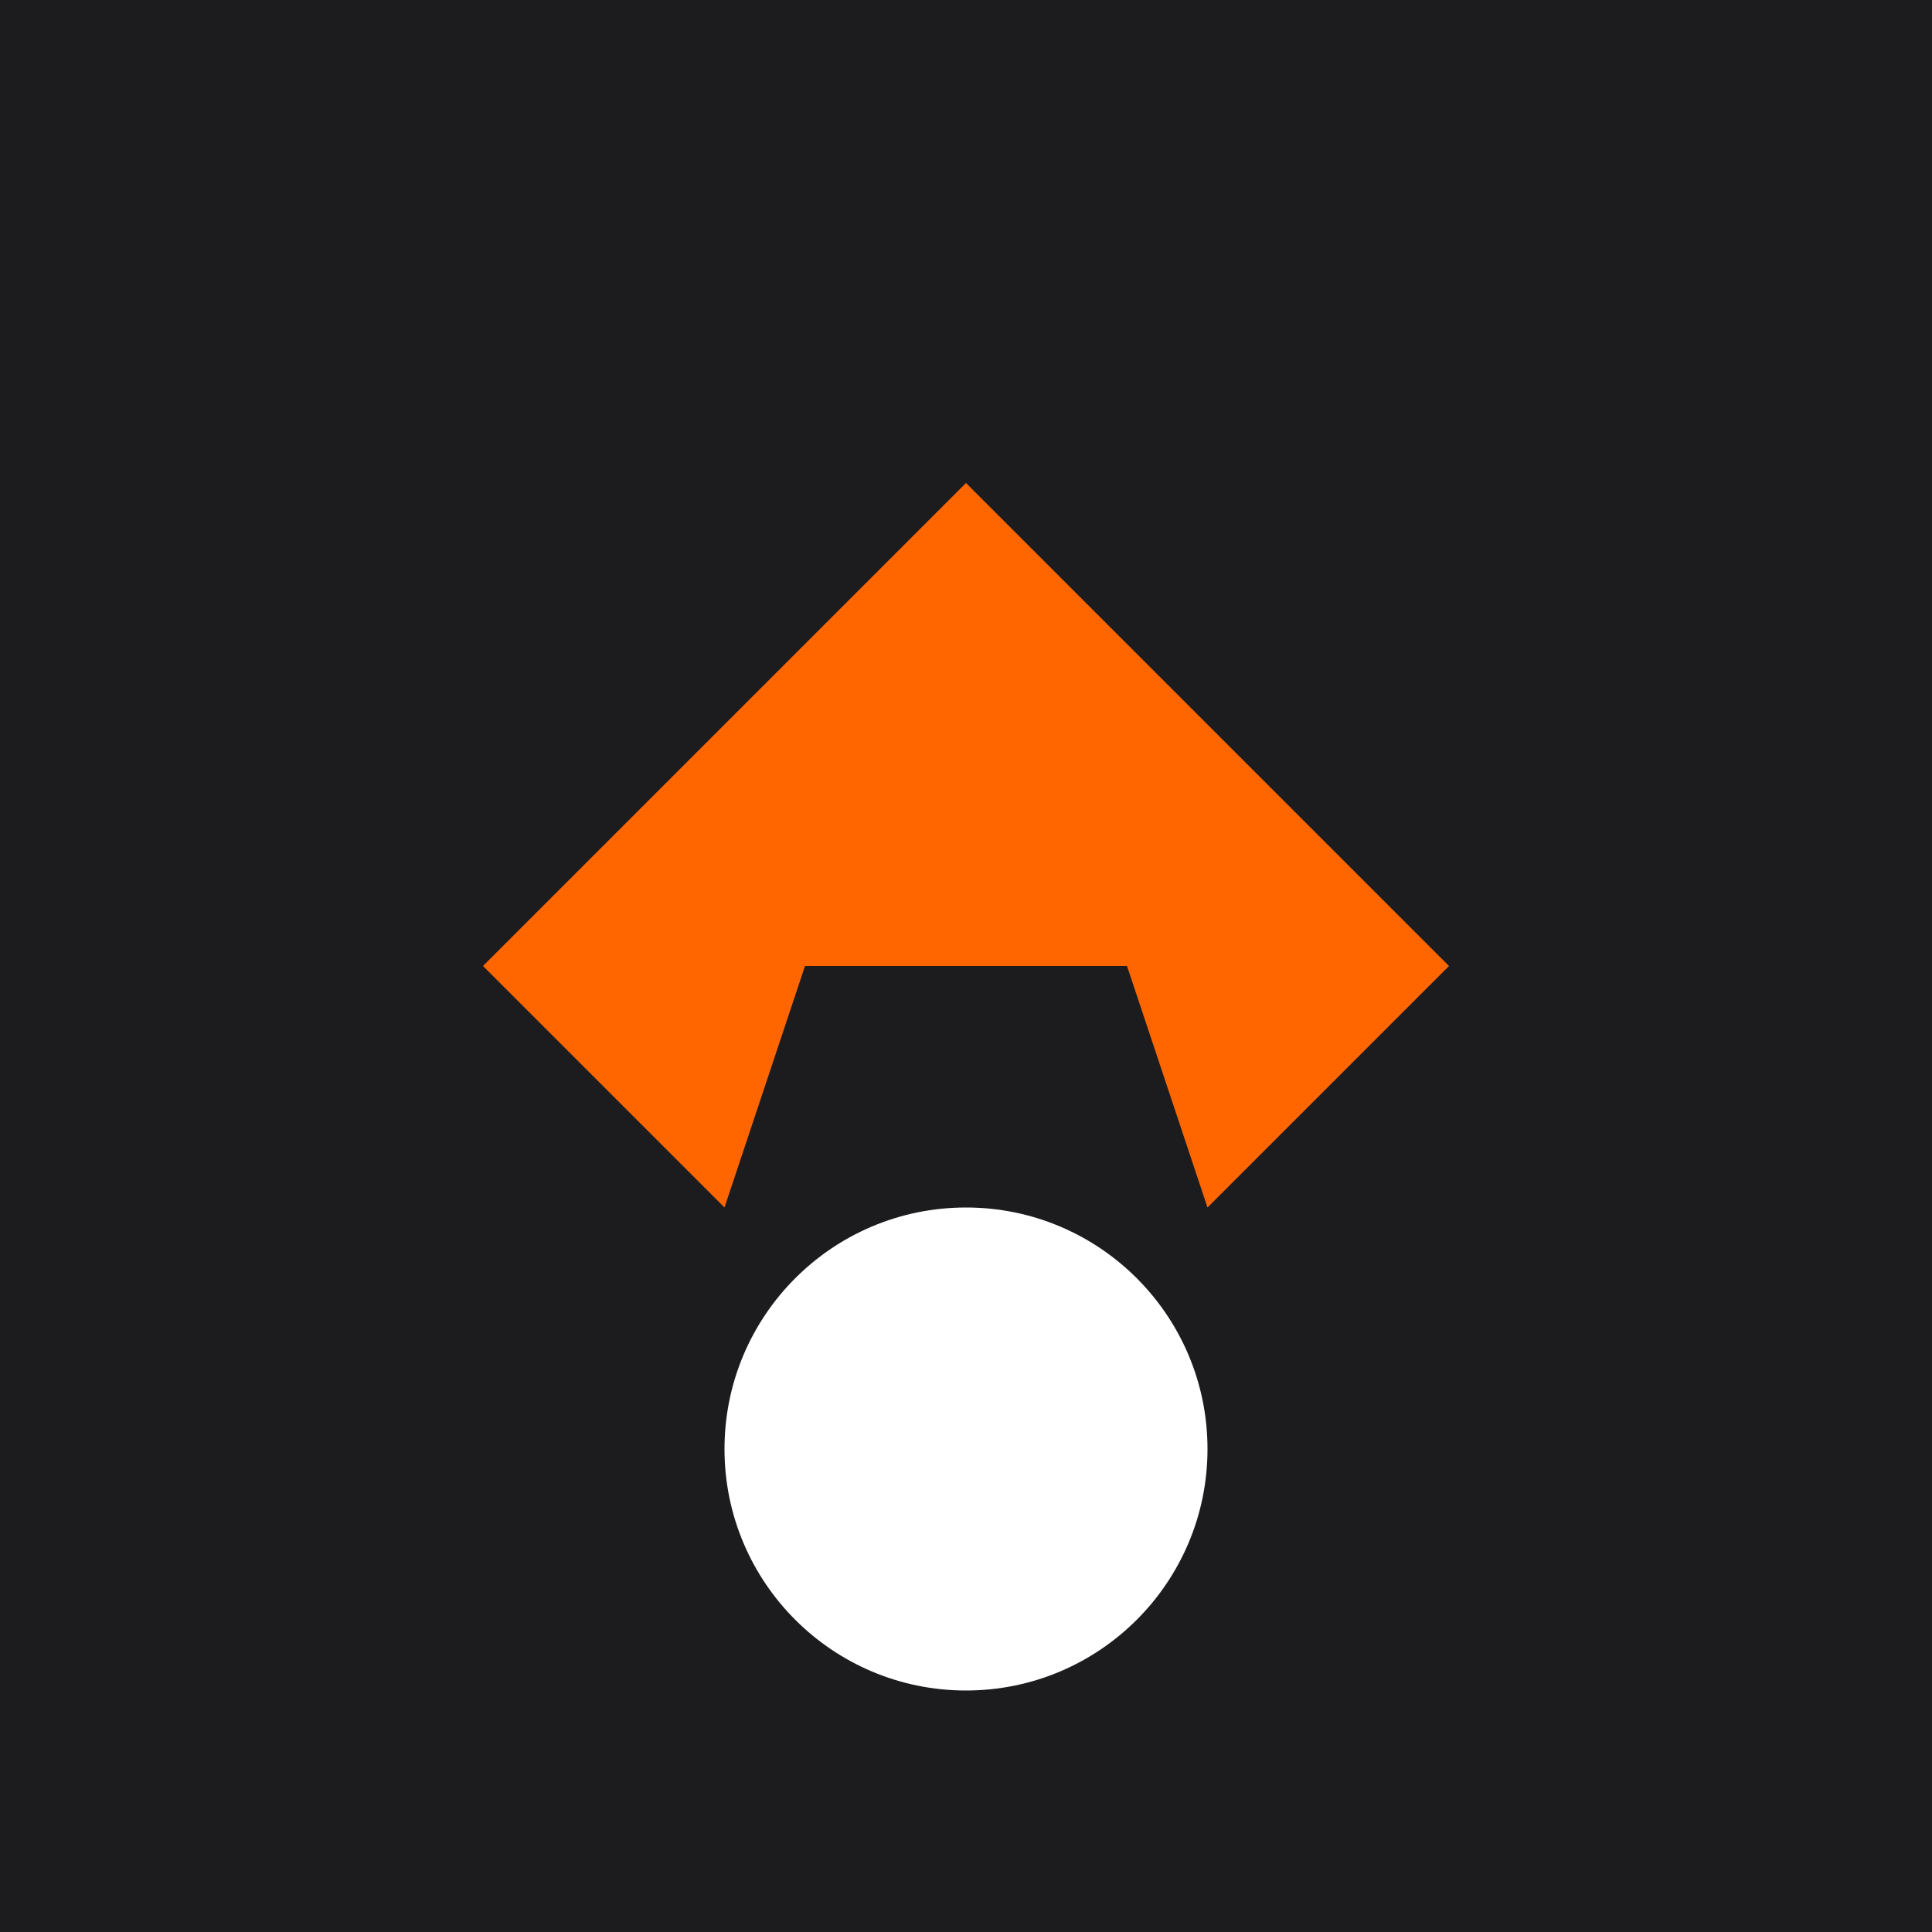<svg width="192" height="192" viewBox="0 0 192 192" fill="none" xmlns="http://www.w3.org/2000/svg">
<rect width="192" height="192" fill="#1C1C1E"/>
<path d="M96 48L48 96H144L120 120L96 48Z" fill="#FF6600"/>
<path d="M96 48L144 96H48L72 120L96 48Z" fill="#FF6600"/>
<circle cx="96" cy="144" r="24" fill="#FFFFFF"/>
</svg>
